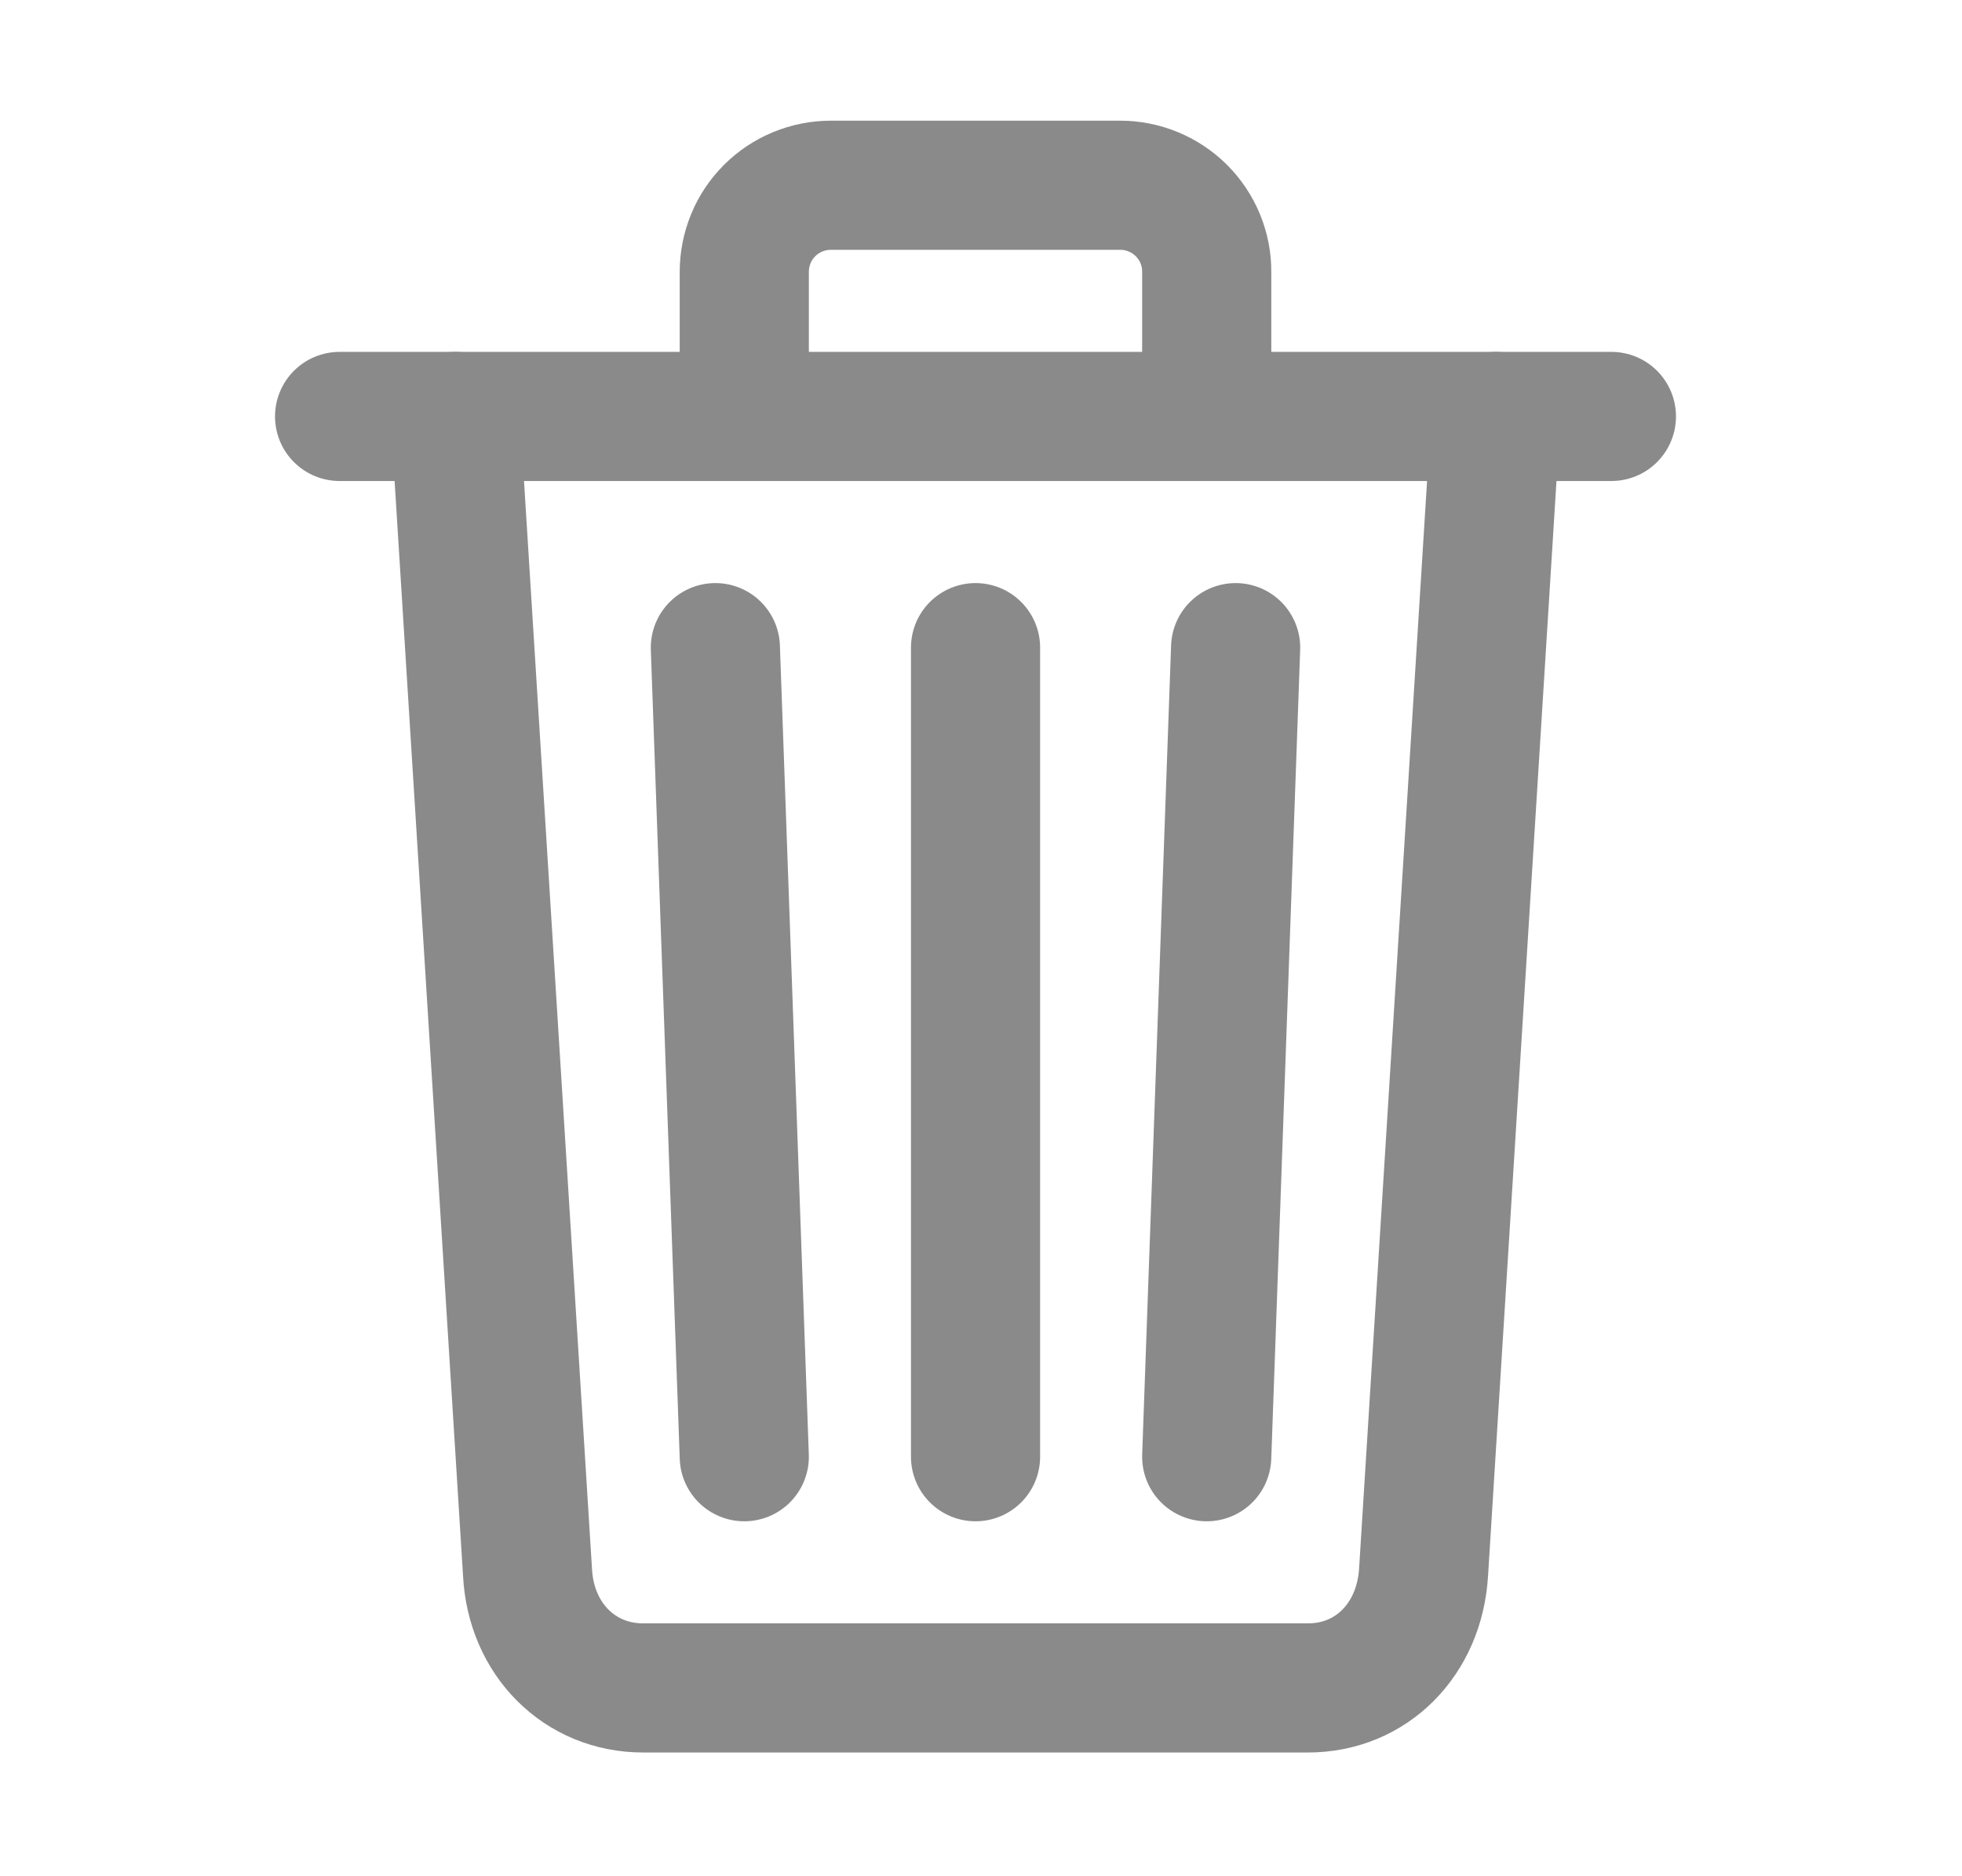 <svg width="23" height="22" viewBox="0 0 23 22" fill="none" xmlns="http://www.w3.org/2000/svg">
<path d="M5.337 4.883L6.184 18.437C6.224 19.22 6.794 19.792 7.539 19.792H15.332C16.081 19.792 16.64 19.22 16.688 18.437L17.535 4.883" stroke="#8A8A8A" stroke-width="1.514" stroke-linecap="round" stroke-linejoin="round"/>
<path d="M3.981 4.883H18.89H3.981Z" fill="#8A8A8A"/>
<path d="M3.981 4.883H18.89" stroke="#8A8A8A" stroke-width="1.514" stroke-miterlimit="10" stroke-linecap="round"/>
<path d="M8.725 4.883V3.189C8.725 3.055 8.751 2.923 8.802 2.799C8.852 2.676 8.927 2.564 9.022 2.469C9.116 2.375 9.228 2.3 9.352 2.249C9.476 2.198 9.608 2.172 9.741 2.172H13.13C13.264 2.172 13.396 2.198 13.519 2.249C13.643 2.3 13.755 2.375 13.85 2.469C13.944 2.564 14.019 2.676 14.07 2.799C14.121 2.923 14.147 3.055 14.146 3.189V4.883M11.436 7.594V17.081M8.386 7.594L8.725 17.081M14.485 7.594L14.146 17.081" stroke="#8A8A8A" stroke-width="1.514" stroke-linecap="round" stroke-linejoin="round"/>
</svg>

